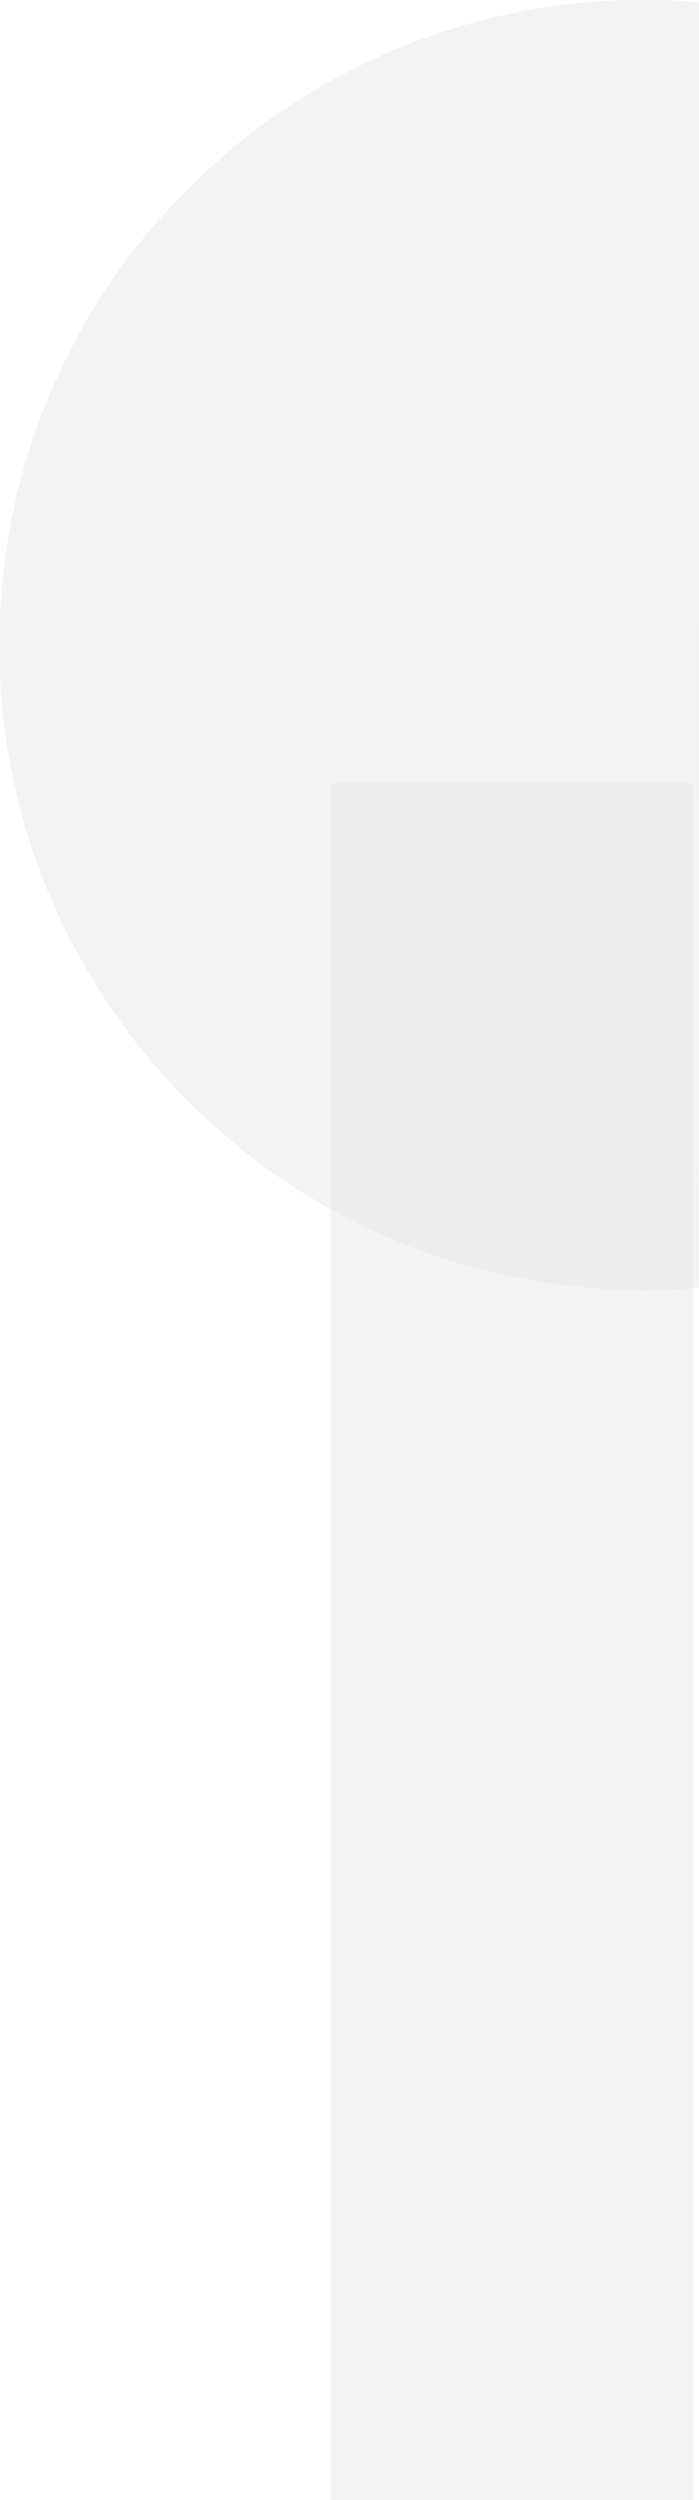 <?xml version="1.0" encoding="utf-8"?>
<!-- Generator: Adobe Illustrator 22.1.0, SVG Export Plug-In . SVG Version: 6.00 Build 0)  -->
<svg version="1.1" id="Layer_1" xmlns="http://www.w3.org/2000/svg" xmlns:xlink="http://www.w3.org/1999/xlink" x="0px" y="0px"
	 viewBox="0 0 125.4 447.9" style="enable-background:new 0 0 125.4 447.9;" xml:space="preserve">
<style type="text/css">
	.st0{opacity:0.5;}
	.st1{opacity:0.5;fill:#D2D0D3;enable-background:new    ;}
	.st2{opacity:0.5;fill:#D2D0D3;}
</style>
<title>4</title>
<g>
	<g id="Layer_2_1_">
		<g id="Layer_1-2" class="st0">
			<path class="st1" d="M125.4,0.4C61.8-5.1,5.8,42,0.3,105.6s41.6,119.6,105.1,125.1c6.6,0.6,13.3,0.6,19.9,0L125.4,0.4L125.4,0.4z
				"/>
			<rect x="59.3" y="140.3" class="st2" width="65.1" height="307.6"/>
		</g>
	</g>
</g>
</svg>
